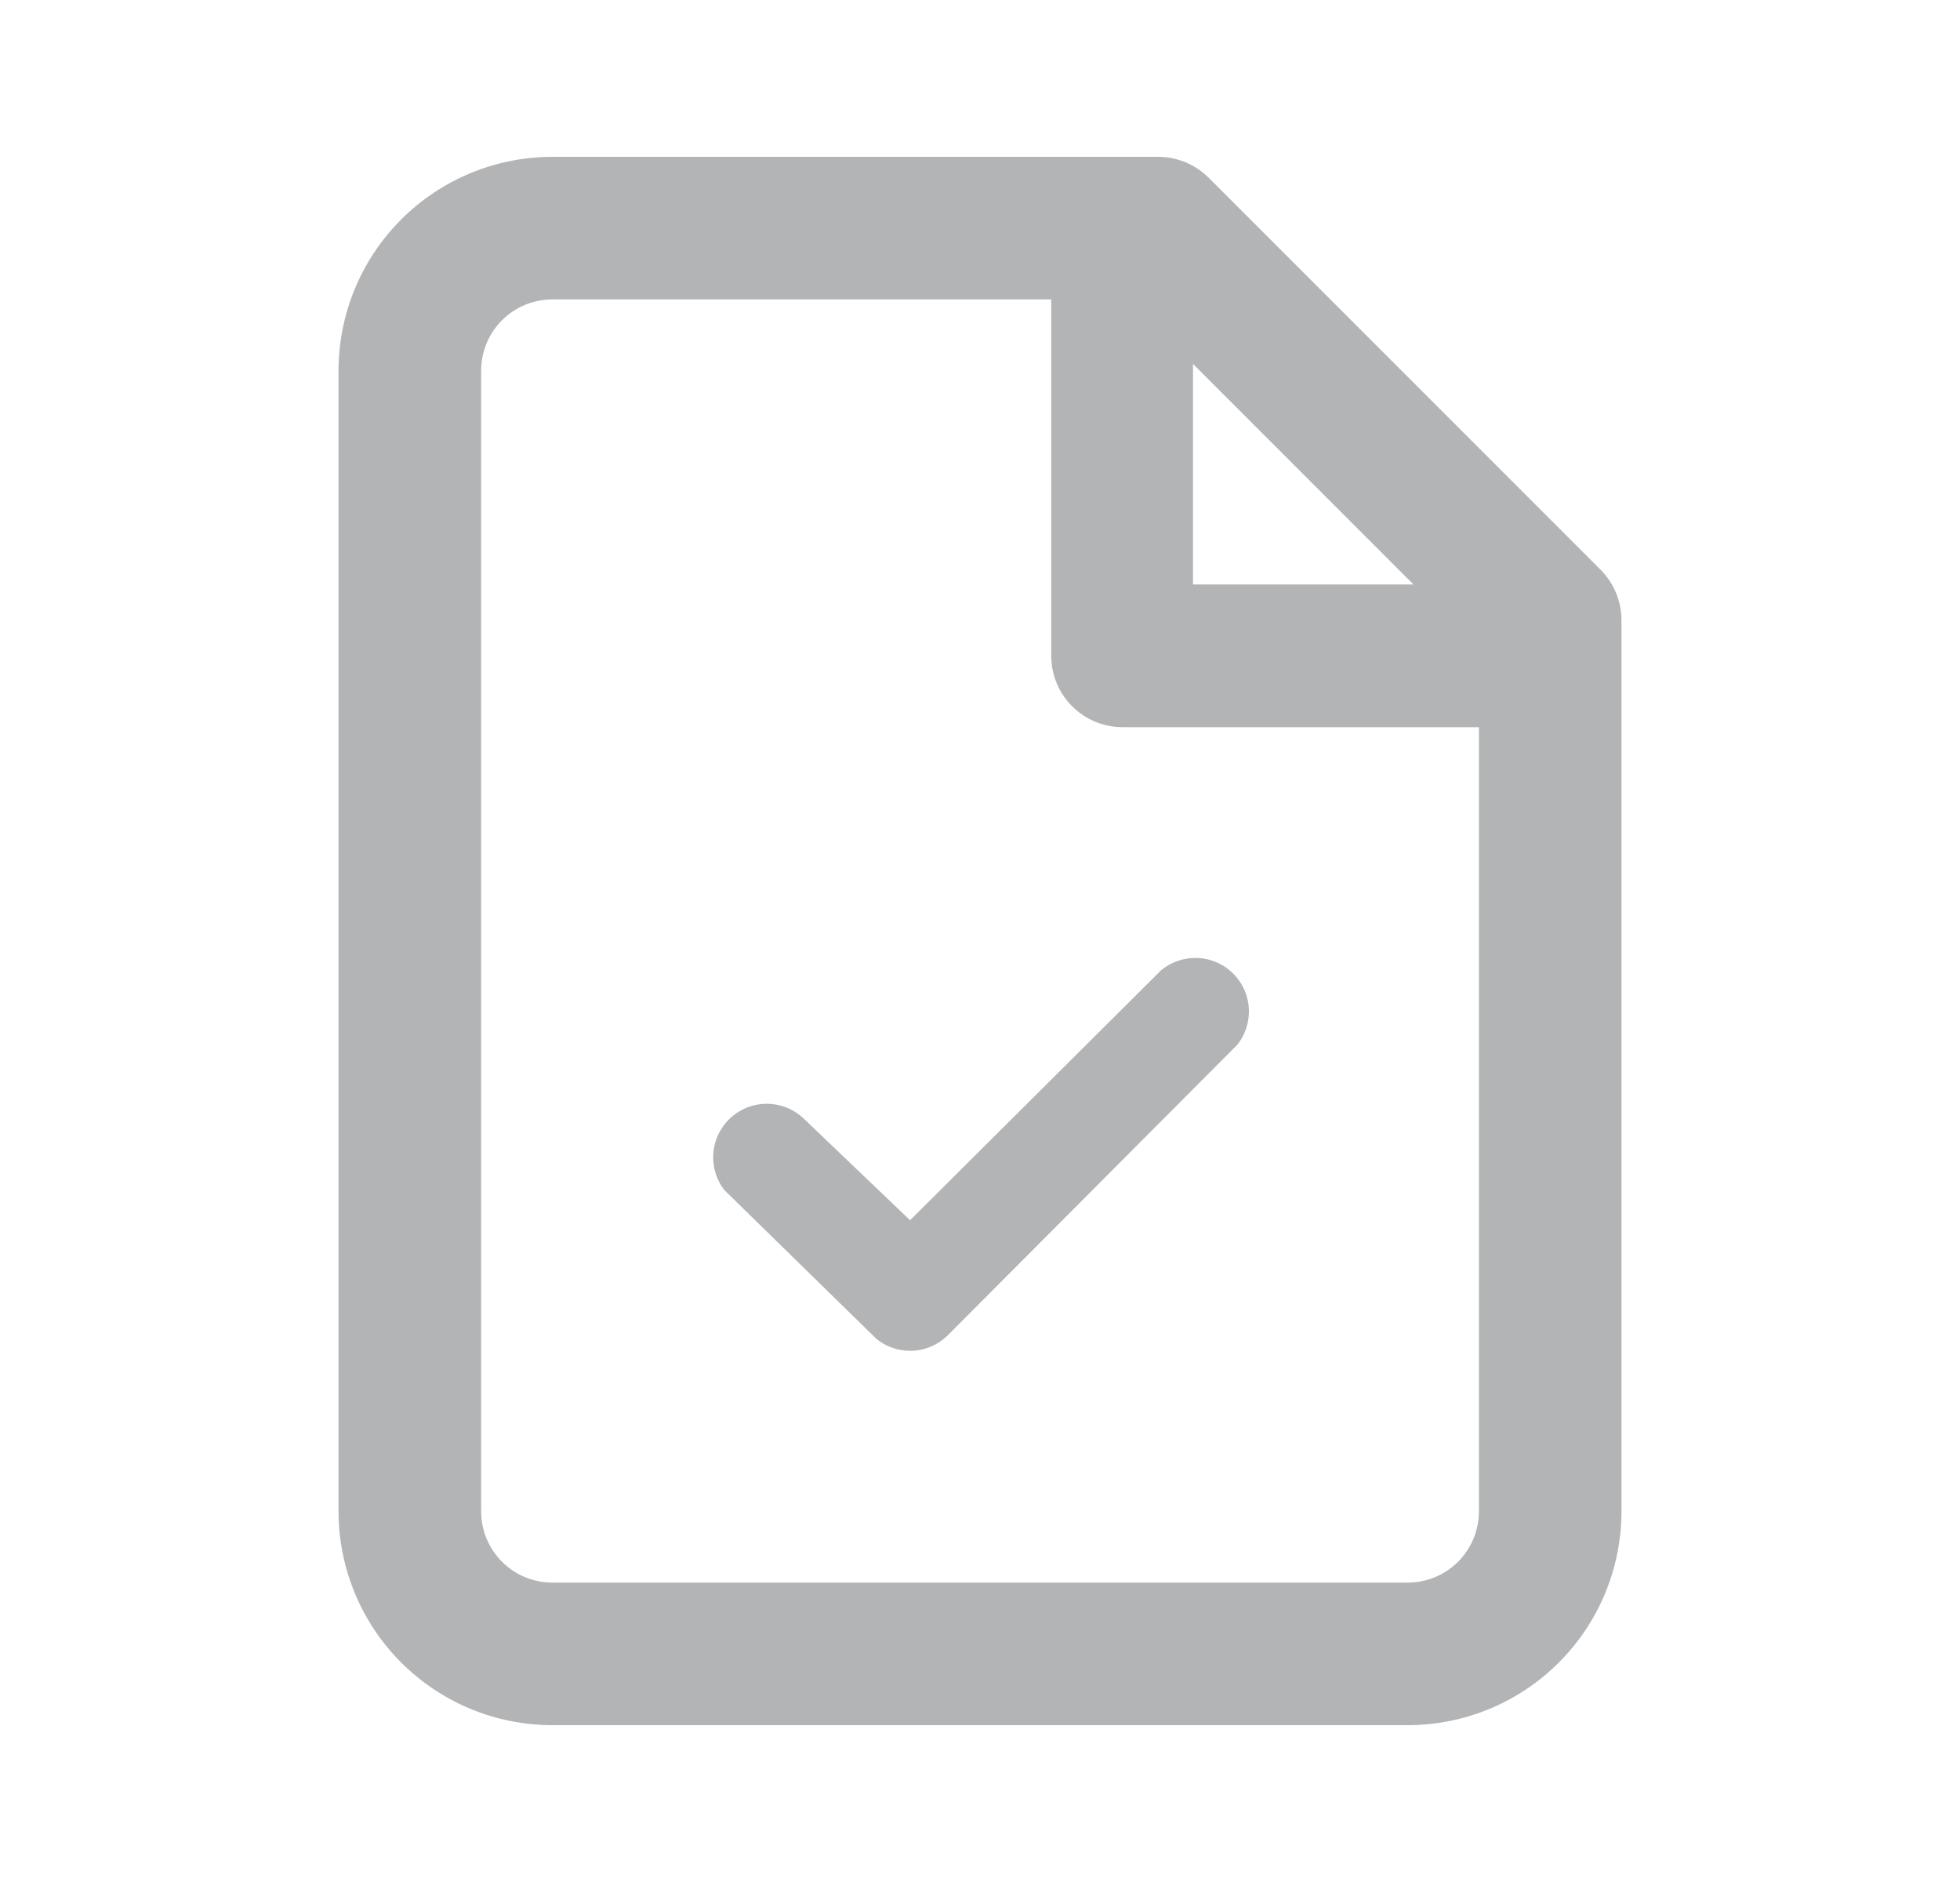 <svg width="25" height="24" viewBox="0 0 25 24" fill="none" xmlns="http://www.w3.org/2000/svg">
<path fill-rule="evenodd" clip-rule="evenodd" d="M7.046 2C6.322 2 5.629 2.287 5.117 2.799C4.606 3.31 4.318 4.004 4.318 4.727V19.273C4.318 19.996 4.606 20.69 5.117 21.201C5.629 21.713 6.322 22 7.046 22H17.955C18.678 22 19.372 21.713 19.883 21.201C20.395 20.69 20.682 19.996 20.682 19.273V7.909C20.682 7.668 20.586 7.437 20.416 7.266L15.416 2.266C15.245 2.096 15.014 2 14.773 2H7.046ZM15.217 7.453H18.029L15.217 4.641V7.453ZM7.046 3.818C6.805 3.818 6.573 3.914 6.403 4.084C6.232 4.255 6.137 4.486 6.137 4.727V19.273C6.137 19.514 6.232 19.745 6.403 19.916C6.573 20.086 6.805 20.182 7.046 20.182H17.955C18.196 20.182 18.427 20.086 18.598 19.916C18.768 19.745 18.864 19.514 18.864 19.273V9.273H14.318C13.816 9.273 13.409 8.866 13.409 8.364V3.818H7.046Z" fill="#B3B4B6"/>
<path d="M15.247 12.216C15.624 12.216 15.93 12.522 15.93 12.899C15.93 13.058 15.875 13.205 15.784 13.321L12.077 17.04C11.954 17.155 11.79 17.226 11.608 17.226C11.445 17.226 11.295 17.169 11.178 17.073L9.238 15.175C9.149 15.06 9.097 14.916 9.097 14.759C9.097 14.382 9.403 14.076 9.78 14.076C9.961 14.076 10.126 14.146 10.248 14.261L11.608 15.561L14.809 12.374C14.928 12.275 15.08 12.216 15.247 12.216Z" fill="#B3B4B6"/>
</svg>
